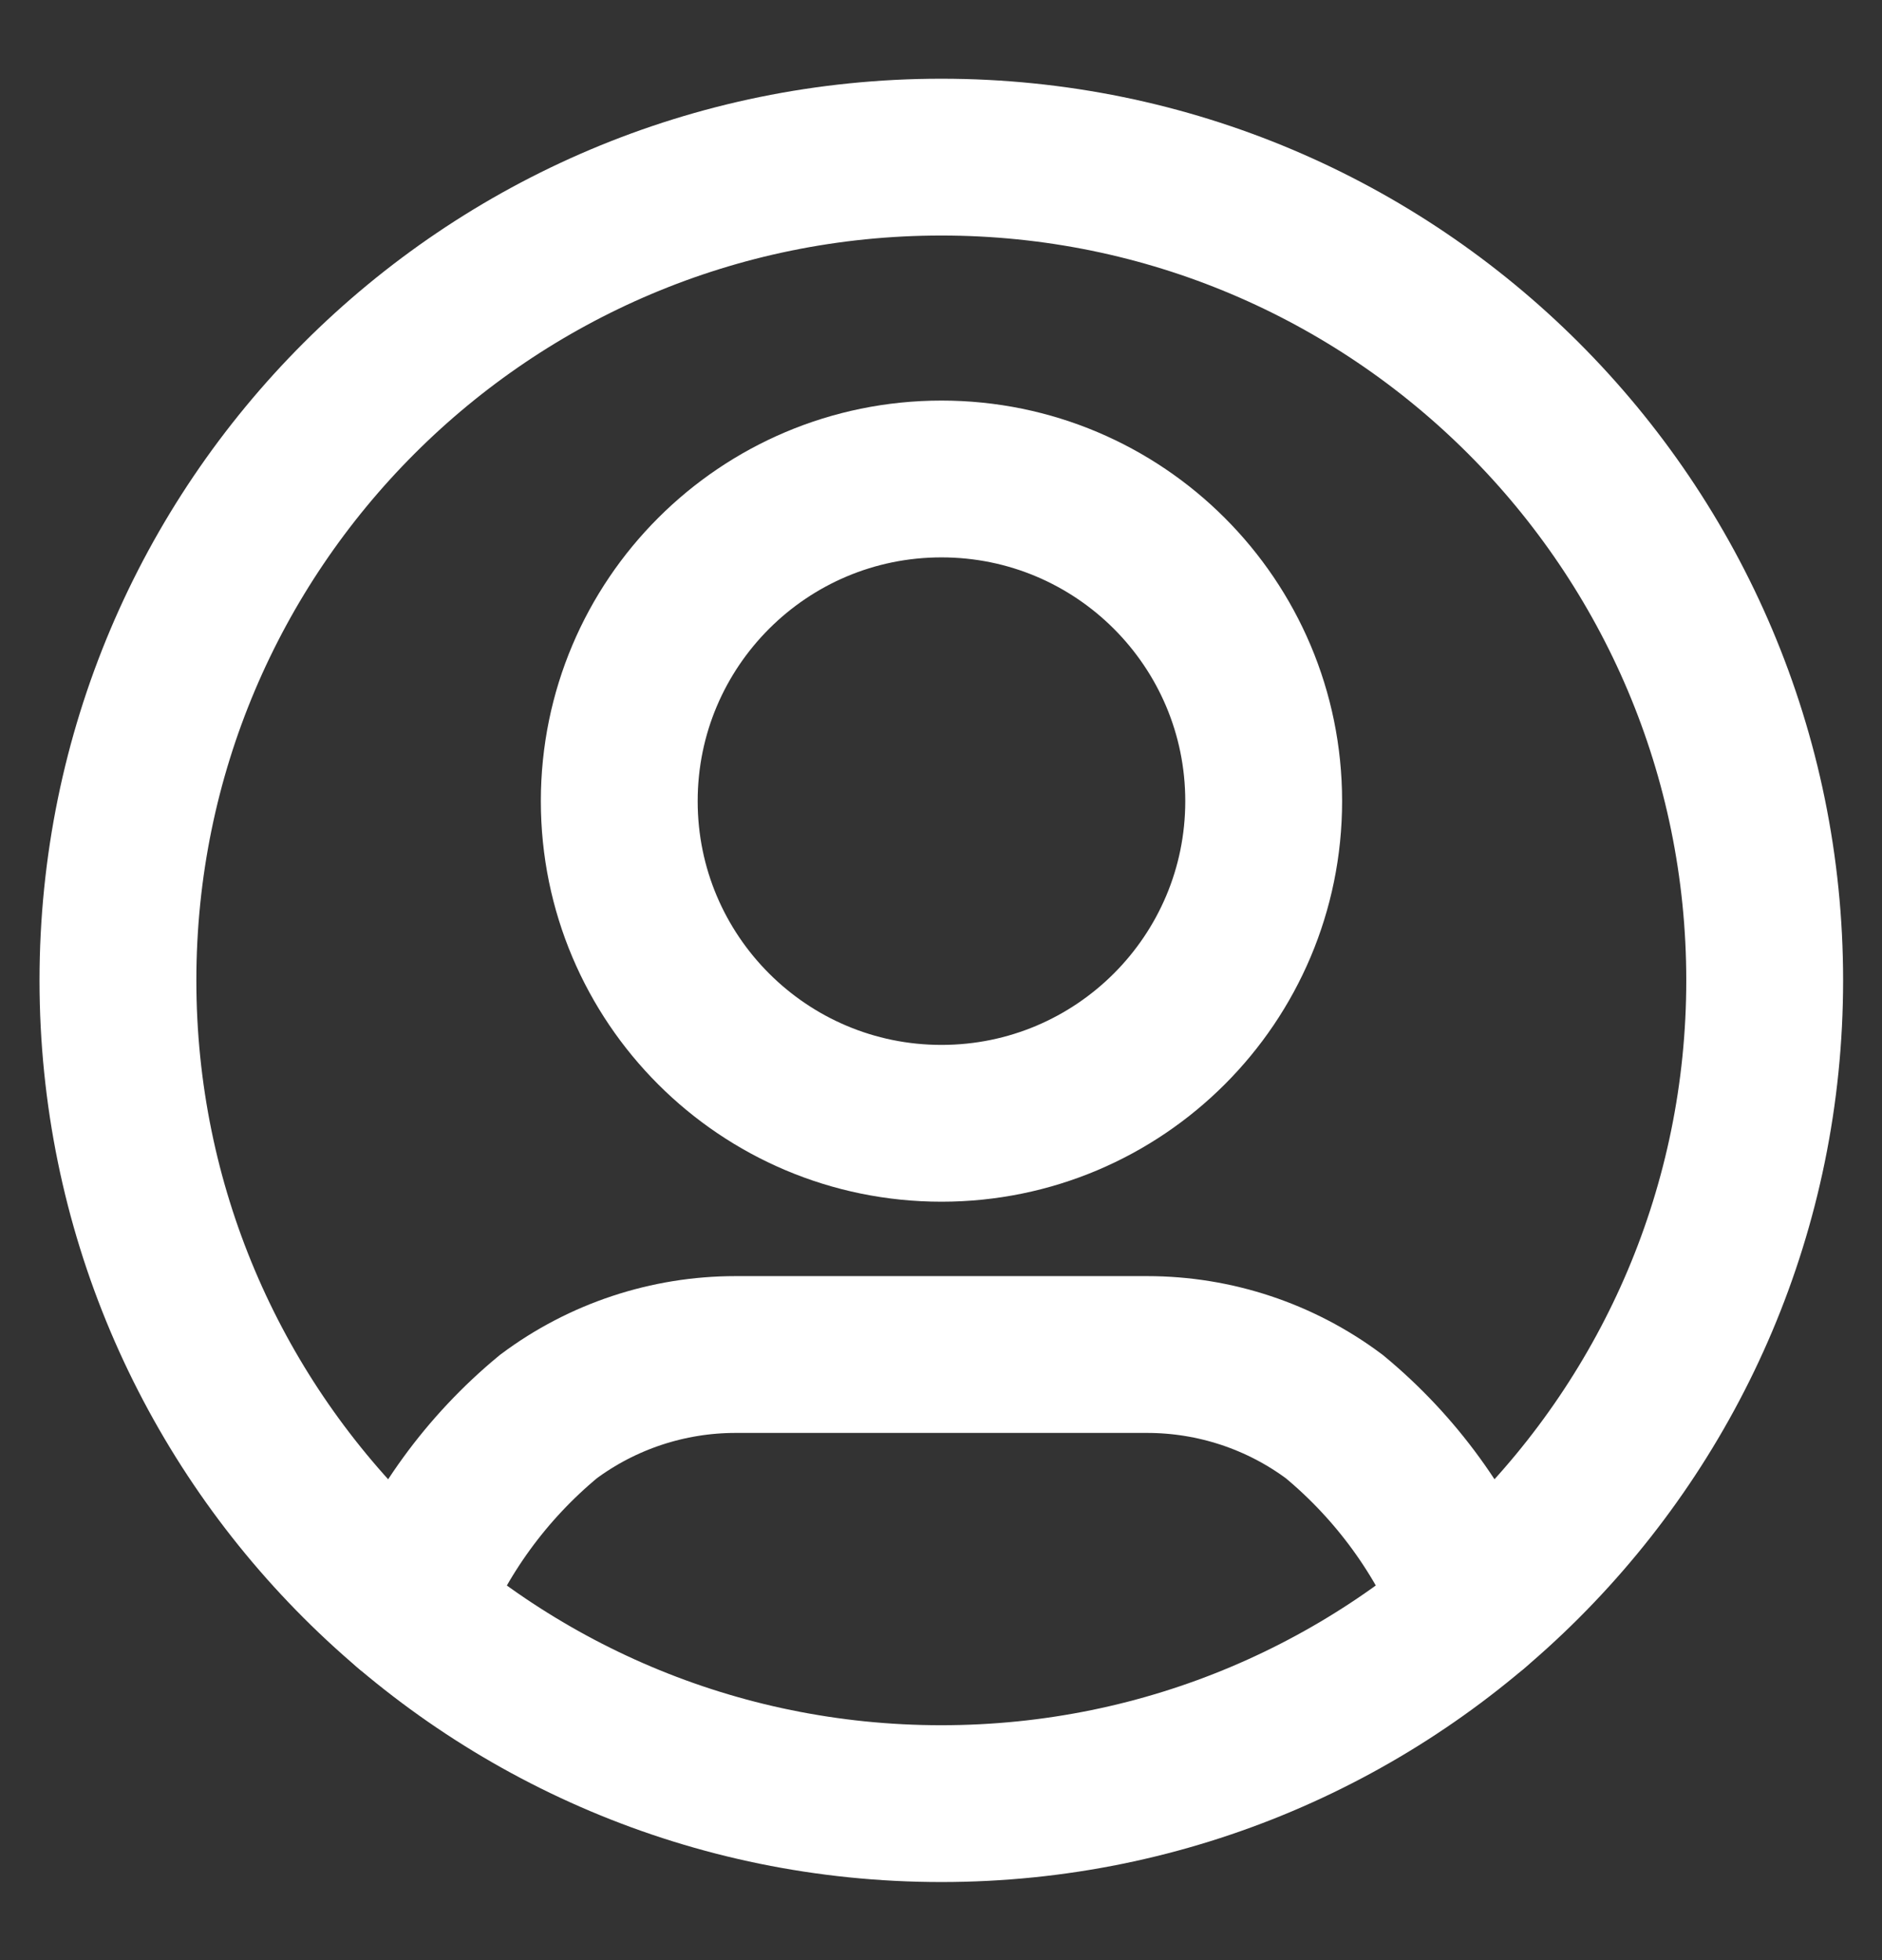 <svg width="24" height="25" viewBox="0 0 24 25" fill="none" xmlns="http://www.w3.org/2000/svg">
<rect x="0" y="0" width="24" height="25" fill="#333333" stroke="none"/>
<g clip-path="url(#clip0_3_1415)">
<path d="M12.004 23.004C17.803 23.004 22.504 18.303 22.504 12.504C22.504 6.705 17.803 2.004 12.004 2.004C6.205 2.004 1.504 6.705 1.504 12.504C1.504 18.303 6.205 23.004 12.004 23.004Z" stroke="white" stroke-width="2" stroke-miterlimit="10" stroke-linecap="round"/>
<path d="M18.793 20.514C18.416 19.562 17.804 18.72 17.015 18.067C16.326 17.553 15.489 17.276 14.629 17.276H9.38C8.52 17.276 7.683 17.553 6.994 18.067C6.204 18.72 5.593 19.562 5.215 20.514" stroke="white" stroke-width="2" stroke-miterlimit="10" stroke-linecap="round"/>
<path d="M12.006 14.327C14.275 14.327 16.115 12.487 16.115 10.218C16.115 7.949 14.275 6.109 12.006 6.109C9.737 6.109 7.897 7.949 7.897 10.218C7.897 12.487 9.737 14.327 12.006 14.327Z" stroke="white" stroke-width="2" stroke-miterlimit="10" stroke-linecap="round"/>
</g>
<defs>
<clipPath id="clip0_3_1415">
<rect width="24" height="24" fill="white" transform="translate(0 0.5)"/>
</clipPath>
</defs>
</svg>
